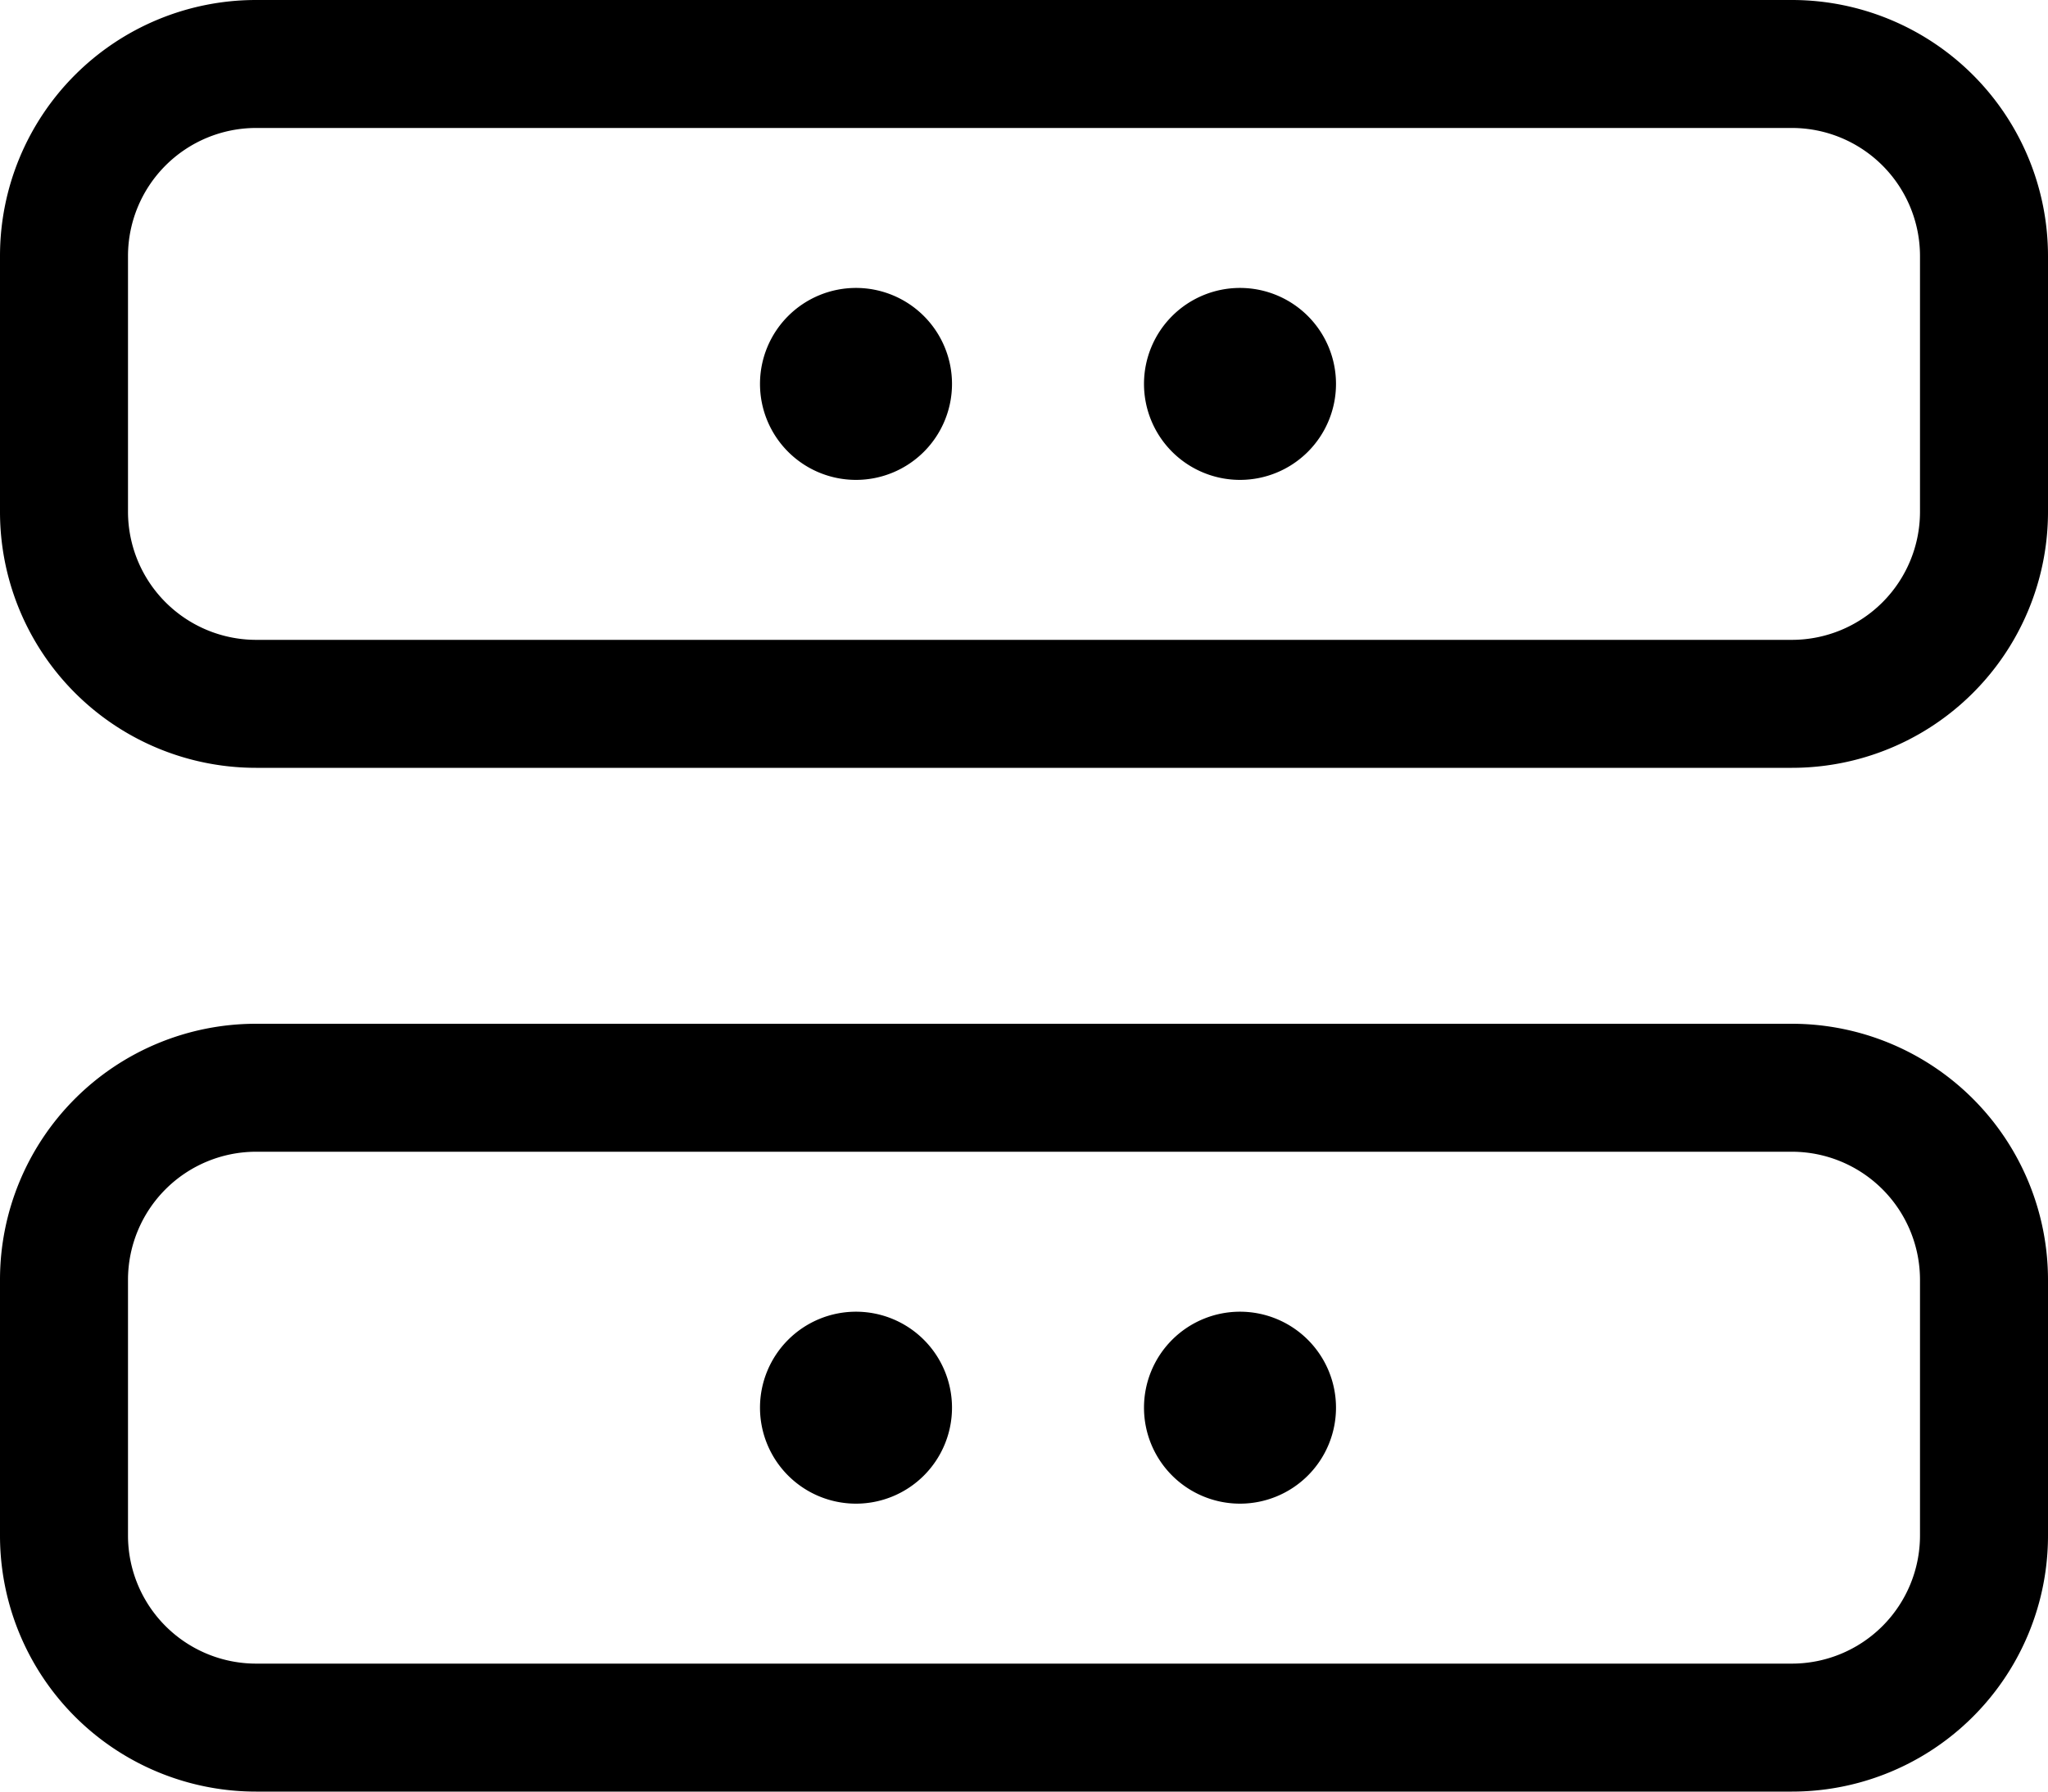 <svg xmlns="http://www.w3.org/2000/svg" width="512" height="448" viewBox="0 0 512 448">
  <path id="server" d="M448,32H64A64,64,0,0,0,0,96v64a64,64,0,0,0,64,64H448a64,64,0,0,0,64-64V96A64.027,64.027,0,0,0,448,32Zm32,128a32.042,32.042,0,0,1-32,32H64a32.068,32.068,0,0,1-32-32V96A32.042,32.042,0,0,1,64,64H448a32.042,32.042,0,0,1,32,32ZM310,104a24,24,0,1,0,24,24A24,24,0,0,0,310,104Zm-96,0a24,24,0,1,0,24,24A24,24,0,0,0,214,104ZM448,288H64A64,64,0,0,0,0,352v64a64,64,0,0,0,64,64H448a64,64,0,0,0,64-64V352A64.059,64.059,0,0,0,448,288Zm32,128a32.042,32.042,0,0,1-32,32H64a32.042,32.042,0,0,1-32-32V352a32.042,32.042,0,0,1,32-32H448a32.042,32.042,0,0,1,32,32ZM310,360a24,24,0,1,0,24,24A24,24,0,0,0,310,360Zm-96,0a24,24,0,1,0,24,24A24,24,0,0,0,214,360Z" transform="translate(0 -32)"/>
</svg>
